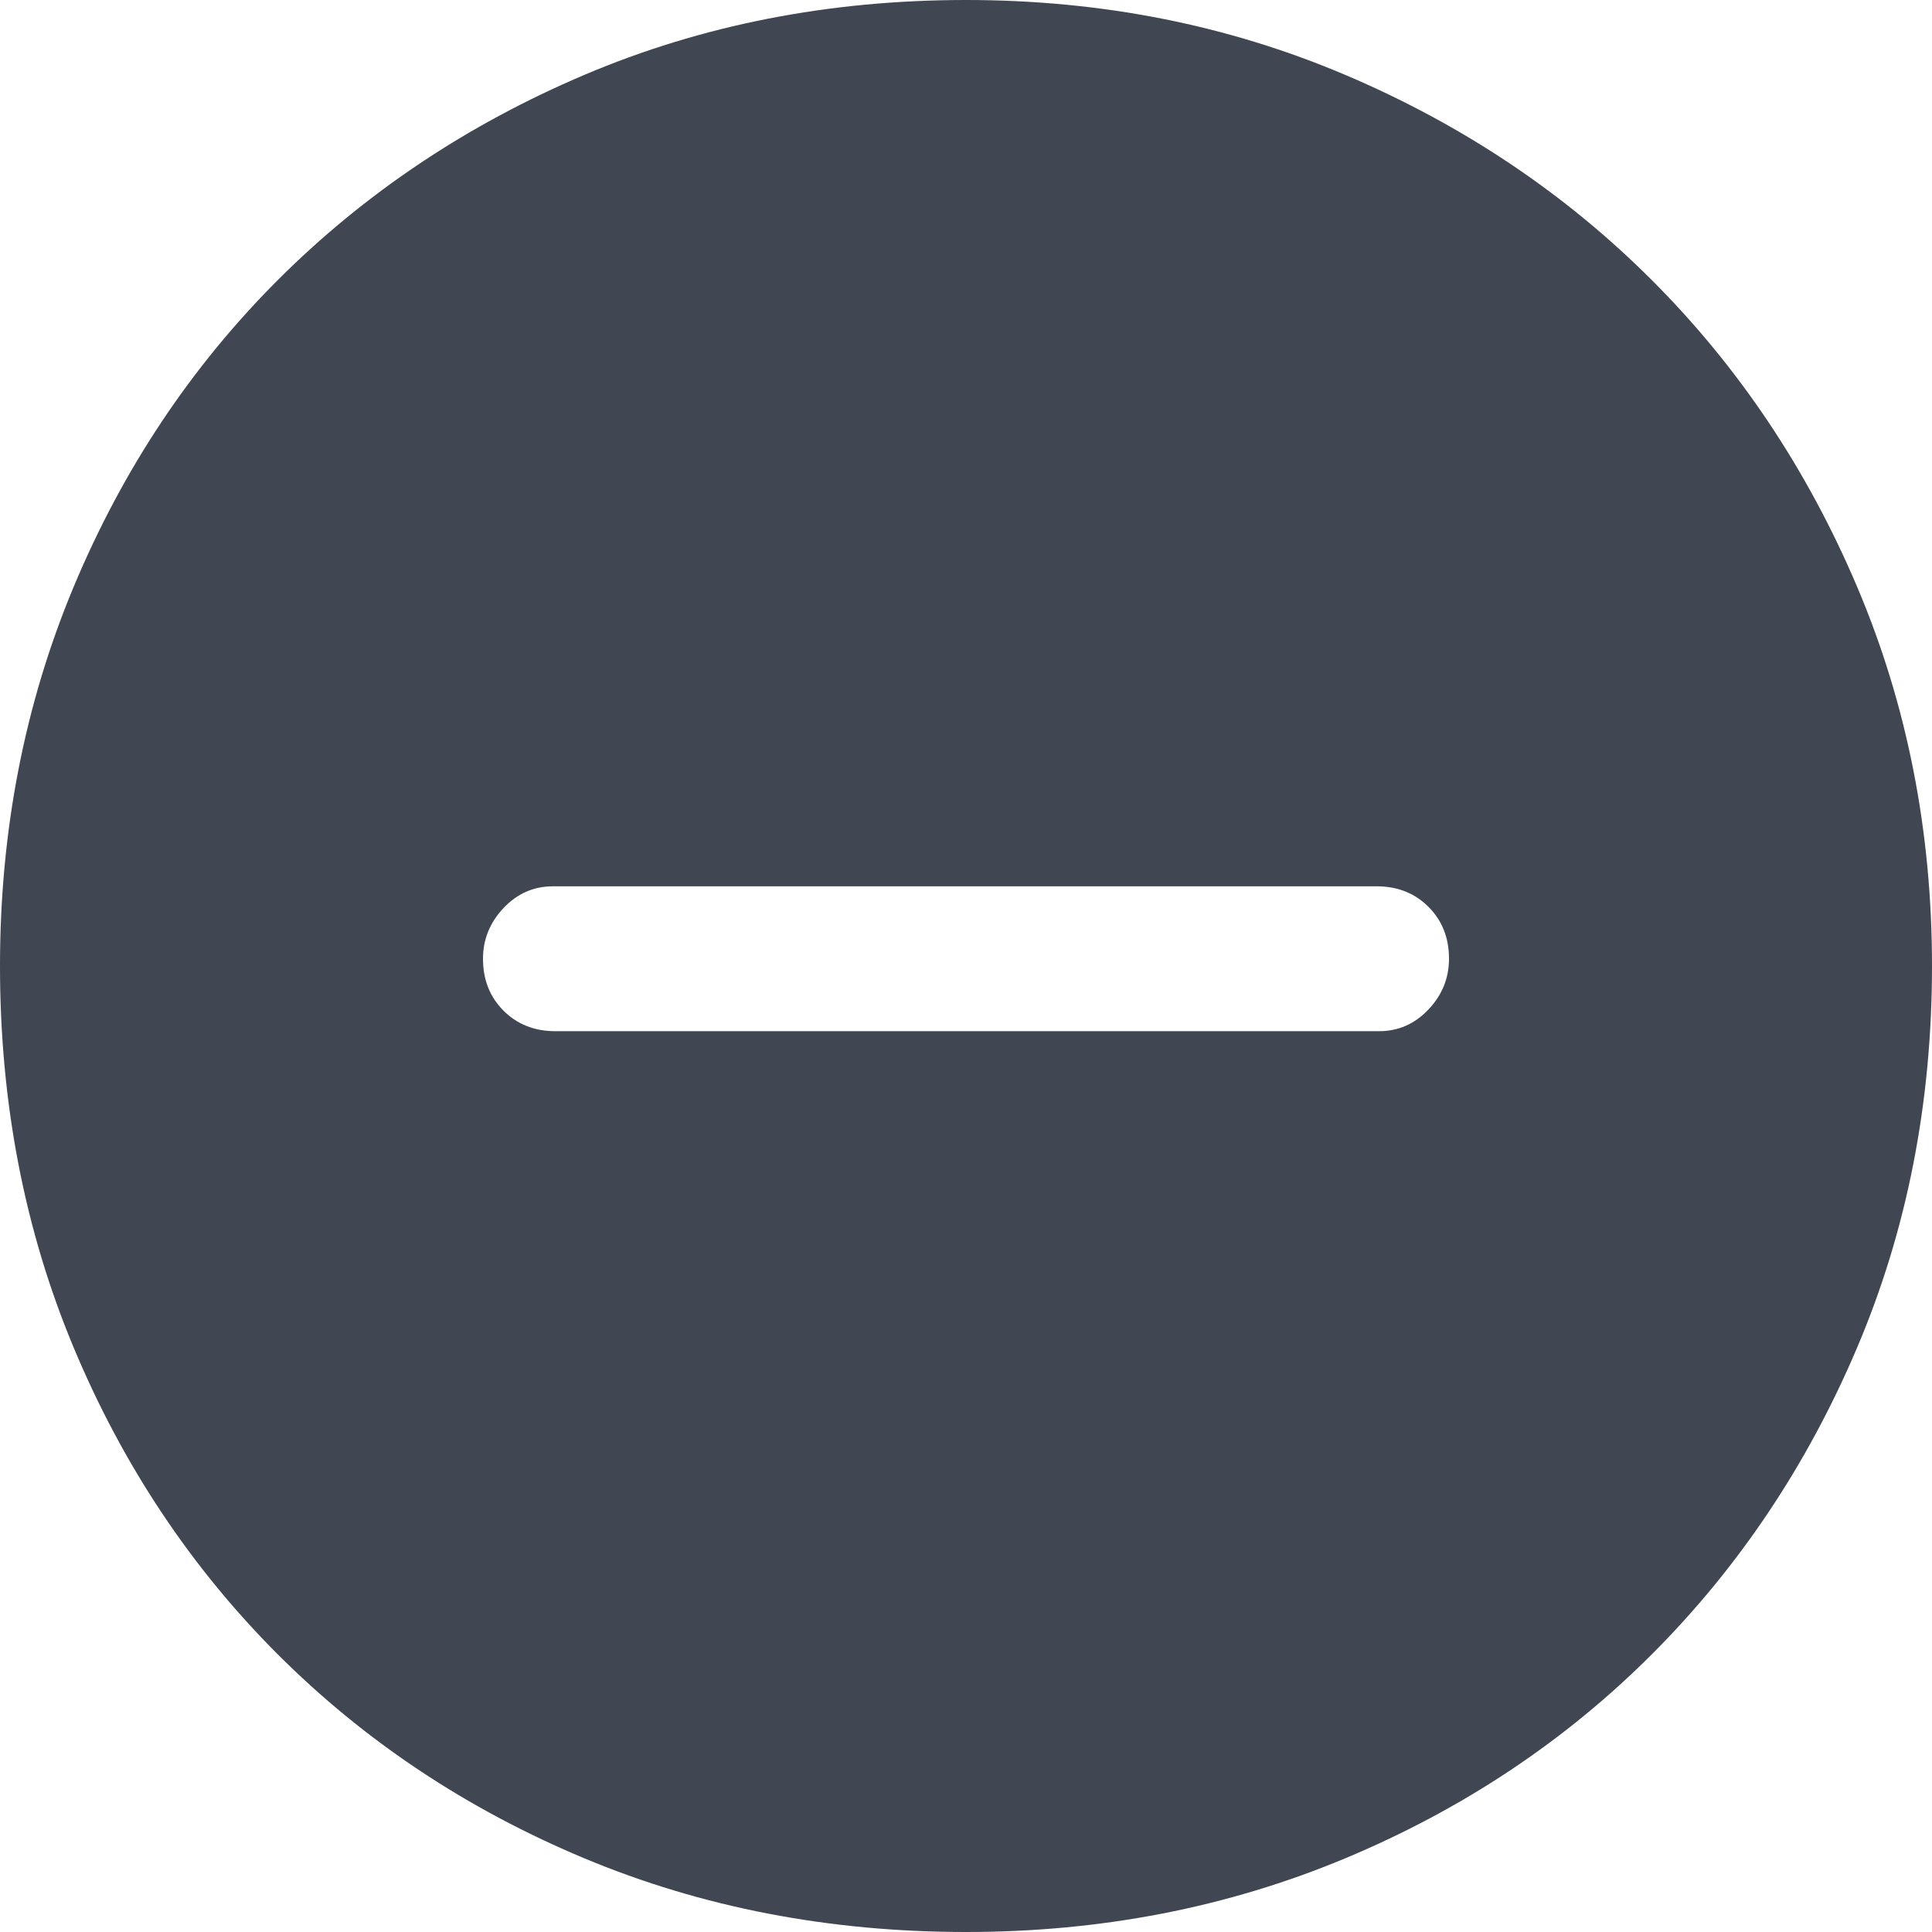 <svg width="55px" height="55px" viewBox="0 0 55 55" xmlns="http://www.w3.org/2000/svg">
<g id="Icons" stroke="none" stroke-width="1" fill="none" fill-rule="evenodd">
<g id="Basic-Icons" transform="translate(-872, -509)" fill="#404652" fill-rule="nonzero">
<g id="do_not_disturb_on_FILL1_wght400_GRAD0_opsz48" transform="translate(872, 509)">
<path d="M15.812,29.356 L39.256,29.356 C39.806,29.356 40.276,29.15 40.666,28.738 C41.055,28.325 41.25,27.844 41.25,27.294 C41.25,26.698 41.055,26.205 40.666,25.816 C40.276,25.426 39.783,25.231 39.188,25.231 L15.744,25.231 C15.194,25.231 14.724,25.438 14.334,25.85 C13.945,26.262 13.75,26.744 13.75,27.294 C13.75,27.89 13.945,28.382 14.334,28.772 C14.724,29.161 15.217,29.356 15.812,29.356 Z M27.5,55 C23.604,55 19.983,54.301 16.637,52.903 C13.292,51.505 10.381,49.569 7.906,47.094 C5.431,44.619 3.495,41.708 2.097,38.362 C0.699,35.017 0,31.396 0,27.5 C0,23.65 0.699,20.052 2.097,16.706 C3.495,13.36 5.431,10.45 7.906,7.975 C10.381,5.5 13.292,3.552 16.637,2.131 C19.983,0.71 23.604,0 27.5,0 C31.35,0 34.948,0.71 38.294,2.131 C41.64,3.552 44.55,5.5 47.025,7.975 C49.5,10.45 51.448,13.36 52.869,16.706 C54.29,20.052 55,23.65 55,27.5 C55,31.396 54.29,35.017 52.869,38.362 C51.448,41.708 49.5,44.619 47.025,47.094 C44.55,49.569 41.64,51.505 38.294,52.903 C34.948,54.301 31.35,55 27.5,55 Z" id="Shape"></path>
</g>
</g>
</g>
</svg>
